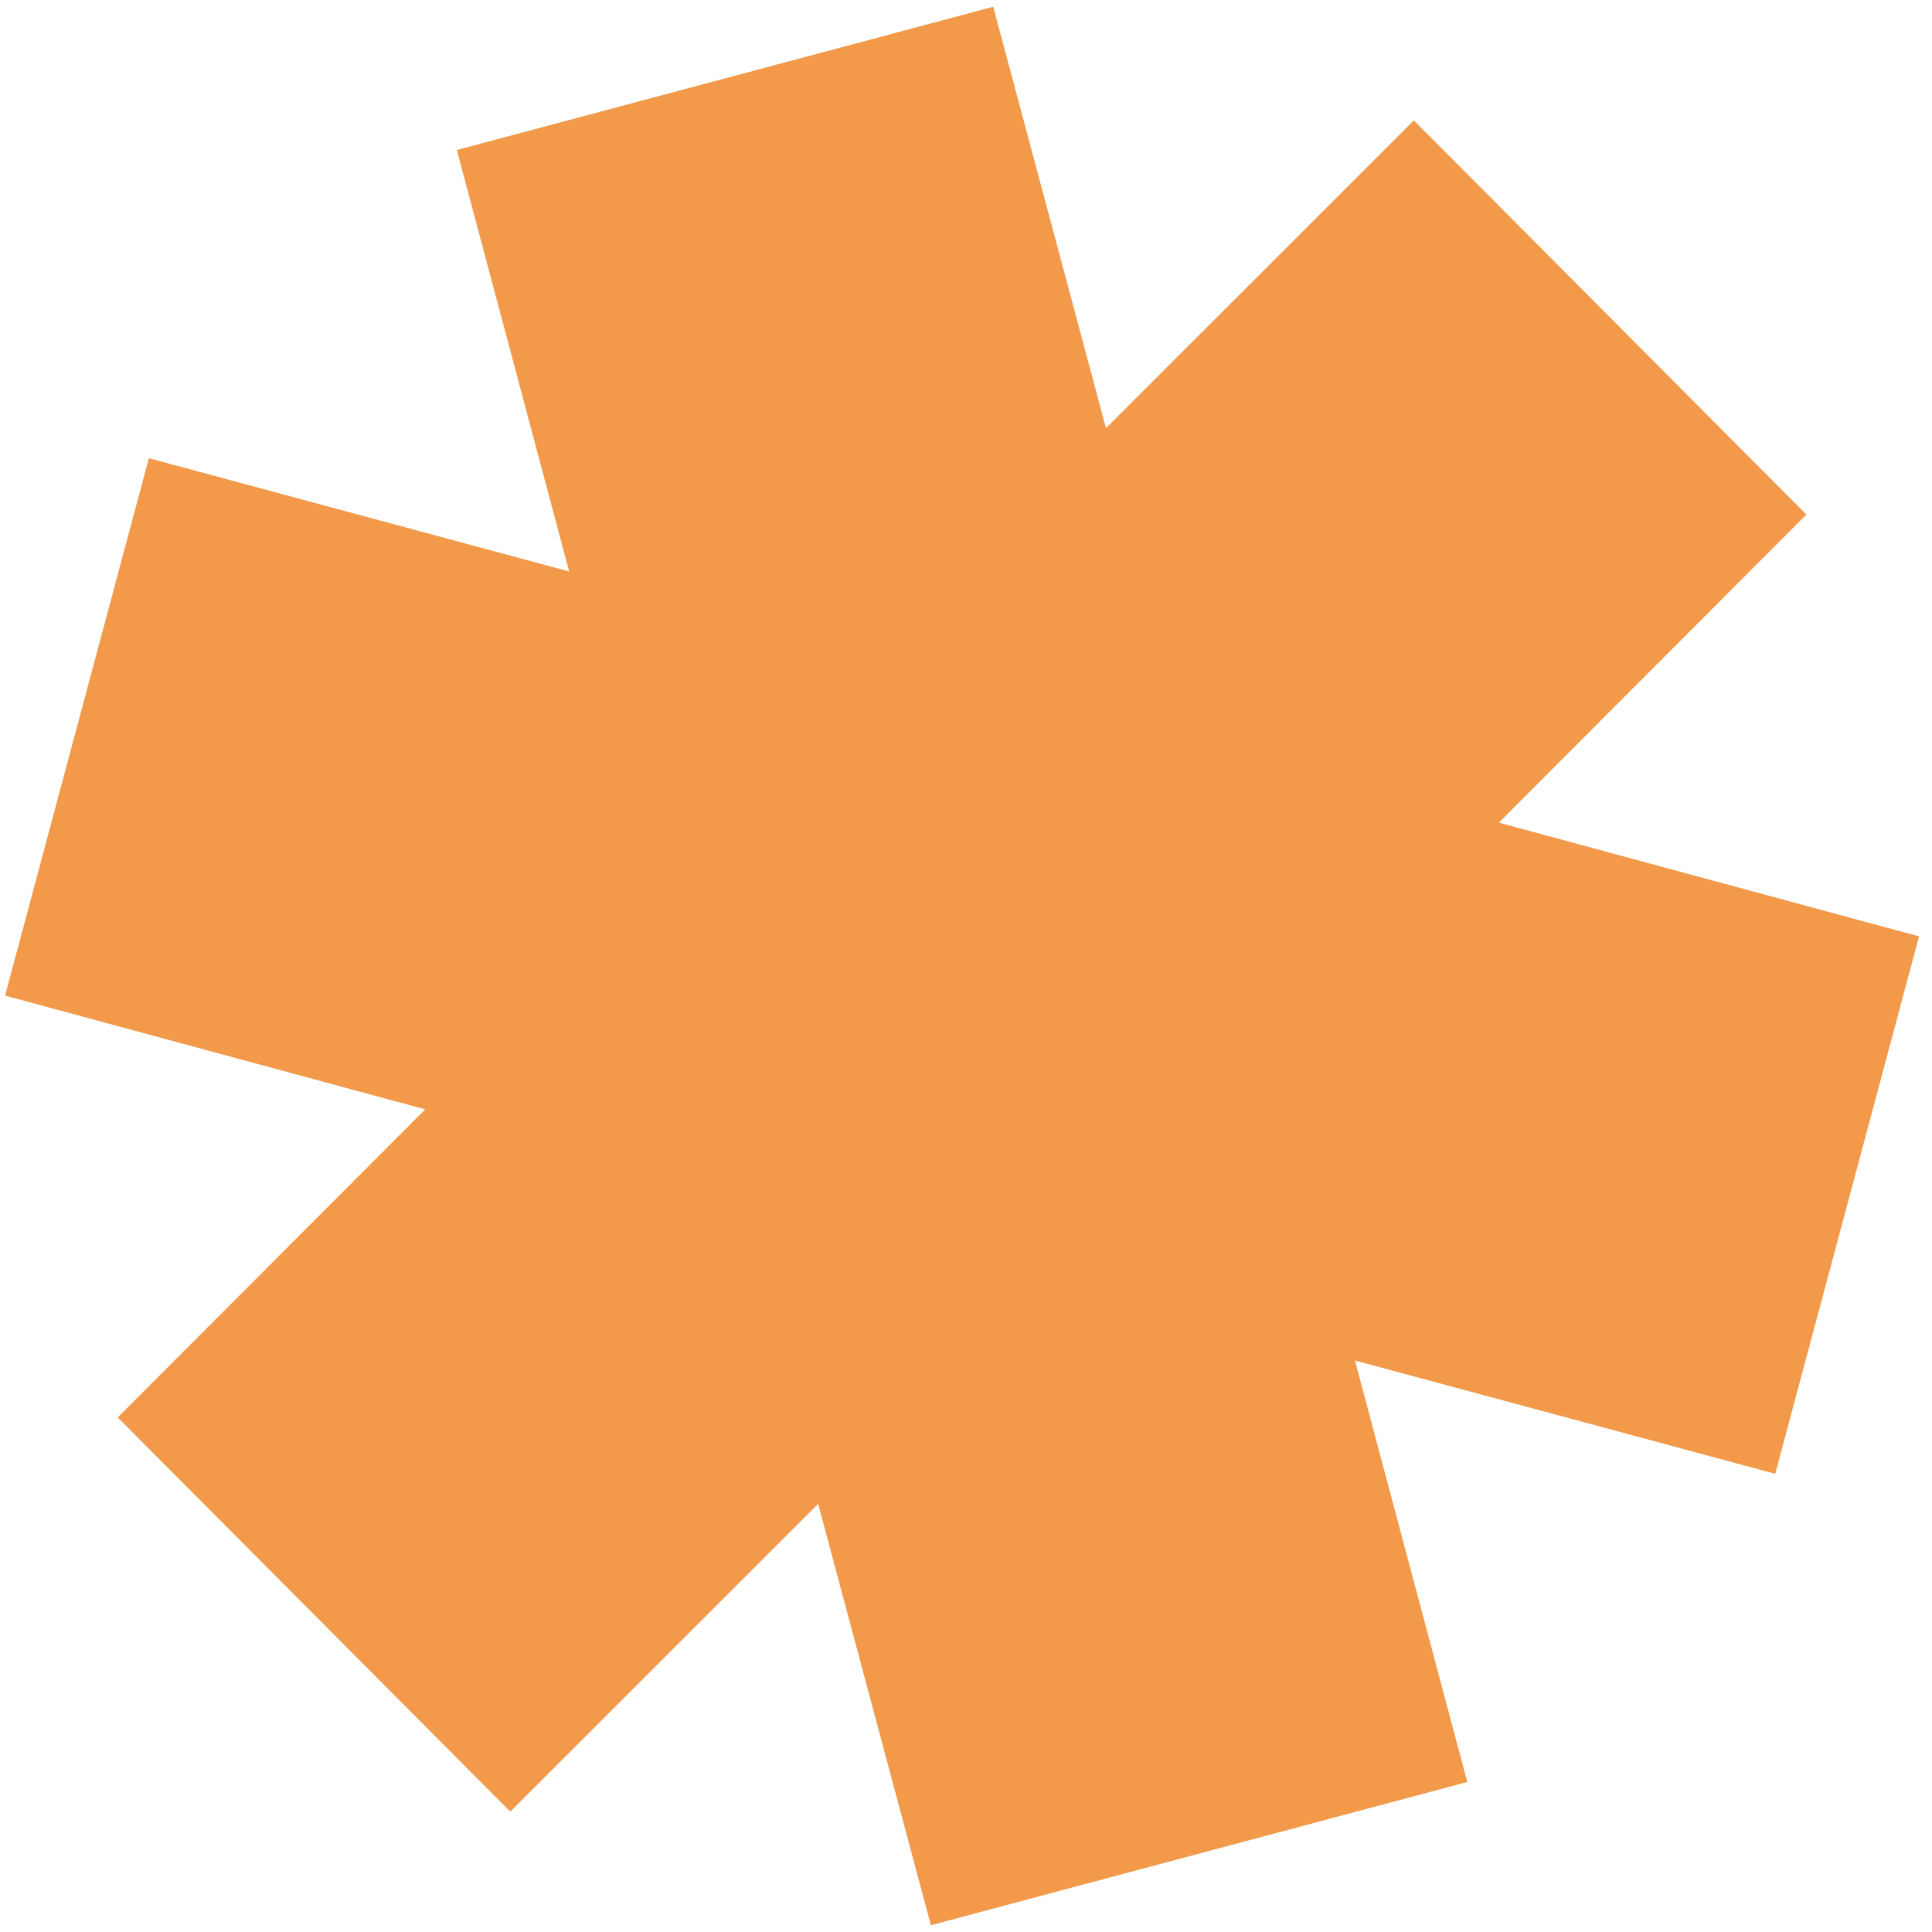 <svg width="143" height="143" viewBox="0 0 143 143" fill="none" xmlns="http://www.w3.org/2000/svg">
<path fill-rule="evenodd" clip-rule="evenodd" d="M31.476 82.11L0.376 73.692L11.019 33.914L42.128 42.301L33.813 11.103L73.515 0.501L81.86 31.691L104.646 8.911L133.703 38.088L110.94 60.89L142.041 69.308L131.397 109.086L100.288 100.699L108.603 131.897L68.902 142.499L60.556 111.309L37.77 134.089L8.713 104.913L31.476 82.11Z" fill="#F2994A"/>
</svg>
